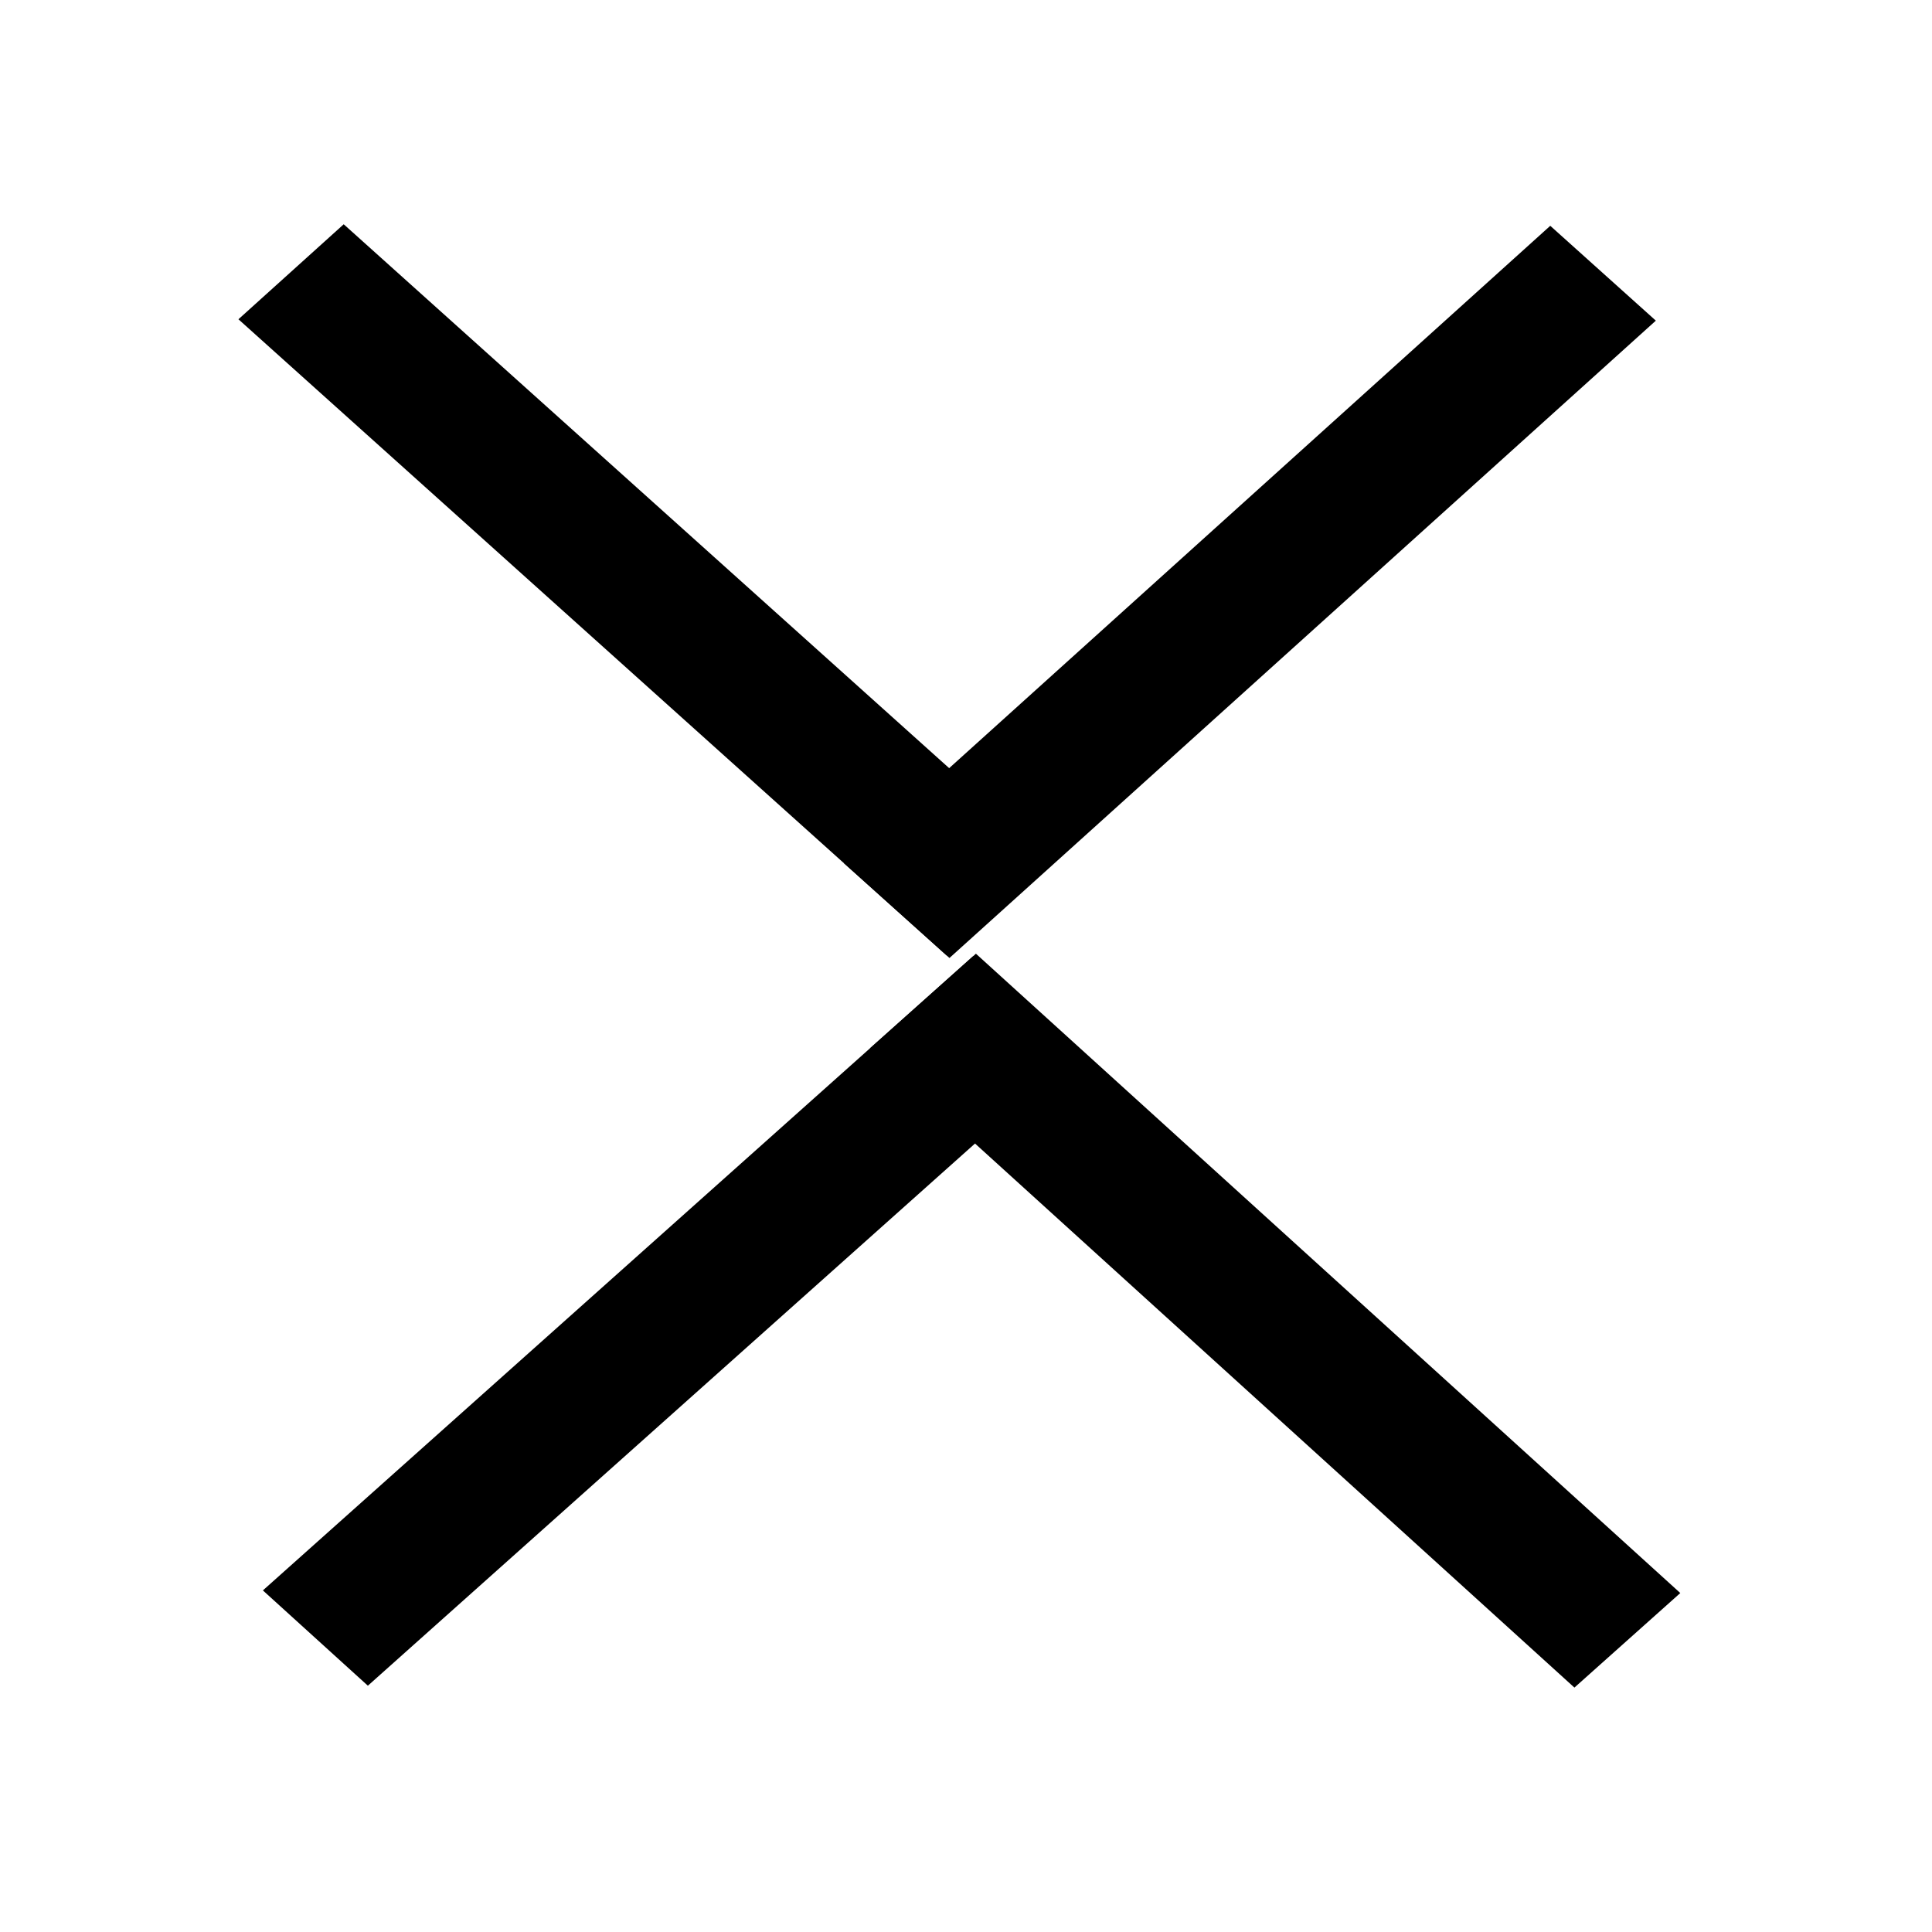 <?xml version="1.0" encoding="UTF-8" standalone="no"?>
<!-- Created with Inkscape (http://www.inkscape.org/) -->

<svg
   xmlns:dc="http://purl.org/dc/elements/1.1/"
   xmlns:cc="http://creativecommons.org/ns#"
   xmlns:rdf="http://www.w3.org/1999/02/22-rdf-syntax-ns#"
   xmlns:svg="http://www.w3.org/2000/svg"
   xmlns="http://www.w3.org/2000/svg"
   xmlns:sodipodi="http://sodipodi.sourceforge.net/DTD/sodipodi-0.dtd"
   xmlns:inkscape="http://www.inkscape.org/namespaces/inkscape"
   width="16"
   height="16"
   id="svg3590"
   version="1.1"
   inkscape:version="0.47 r22583"
   sodipodi:docname="dock-dock.svg">
  <defs
     id="defs3592">
    <inkscape:perspective
       sodipodi:type="inkscape:persp3d"
       inkscape:vp_x="0 : 526.18109 : 1"
       inkscape:vp_y="0 : 1000 : 0"
       inkscape:vp_z="744.09448 : 526.18109 : 1"
       inkscape:persp3d-origin="372.04724 : 350.78739 : 1"
       id="perspective3598" />
  </defs>
  <sodipodi:namedview
     id="base"
     pagecolor="#ffffff"
     bordercolor="#666666"
     borderopacity="1.0"
     inkscape:pageopacity="0.0"
     inkscape:pageshadow="2"
     inkscape:zoom="33.1875"
     inkscape:cx="8"
     inkscape:cy="8"
     inkscape:document-units="px"
     inkscape:current-layer="layer1"
     showgrid="false"
     inkscape:window-width="1280"
     inkscape:window-height="778"
     inkscape:window-x="-8"
     inkscape:window-y="-8"
     inkscape:window-maximized="1" />
  <g
     inkscape:label="Calque 1"
     inkscape:groupmode="layer"
     id="layer1"
     transform="translate(0,-1036.362)">
    <g
       id="g3598"
       transform="matrix(0.706,-0.637,-0.708,-0.636,741.801,1704.745)">
      <rect
         y="1037.568"
         x="0.904"
         height="8.286"
         width="1.235"
         id="rect2822"
         style="fill:#000000;fill-opacity:1;stroke:none" />
      <rect
         transform="matrix(0,1,-1,0,0,0)"
         style="fill:#000000;fill-opacity:1;stroke:none"
         id="rect3596"
         width="1.235"
         height="8.286"
         x="1037.537"
         y="-9.19" />
    </g>
    <g
       transform="matrix(0.704,0.639,-0.71,0.634,744.097,385.884)"
       id="g3602">
      <rect
         style="fill:#000000;fill-opacity:1;stroke:none"
         id="rect3604"
         width="1.235"
         height="8.286"
         x="0.904"
         y="1037.568" />
      <rect
         y="-9.19"
         x="1037.537"
         height="8.286"
         width="1.235"
         id="rect3606"
         style="fill:#000000;fill-opacity:1;stroke:none"
         transform="matrix(0,1,-1,0,0,0)" />
    </g>
  </g>
</svg>
